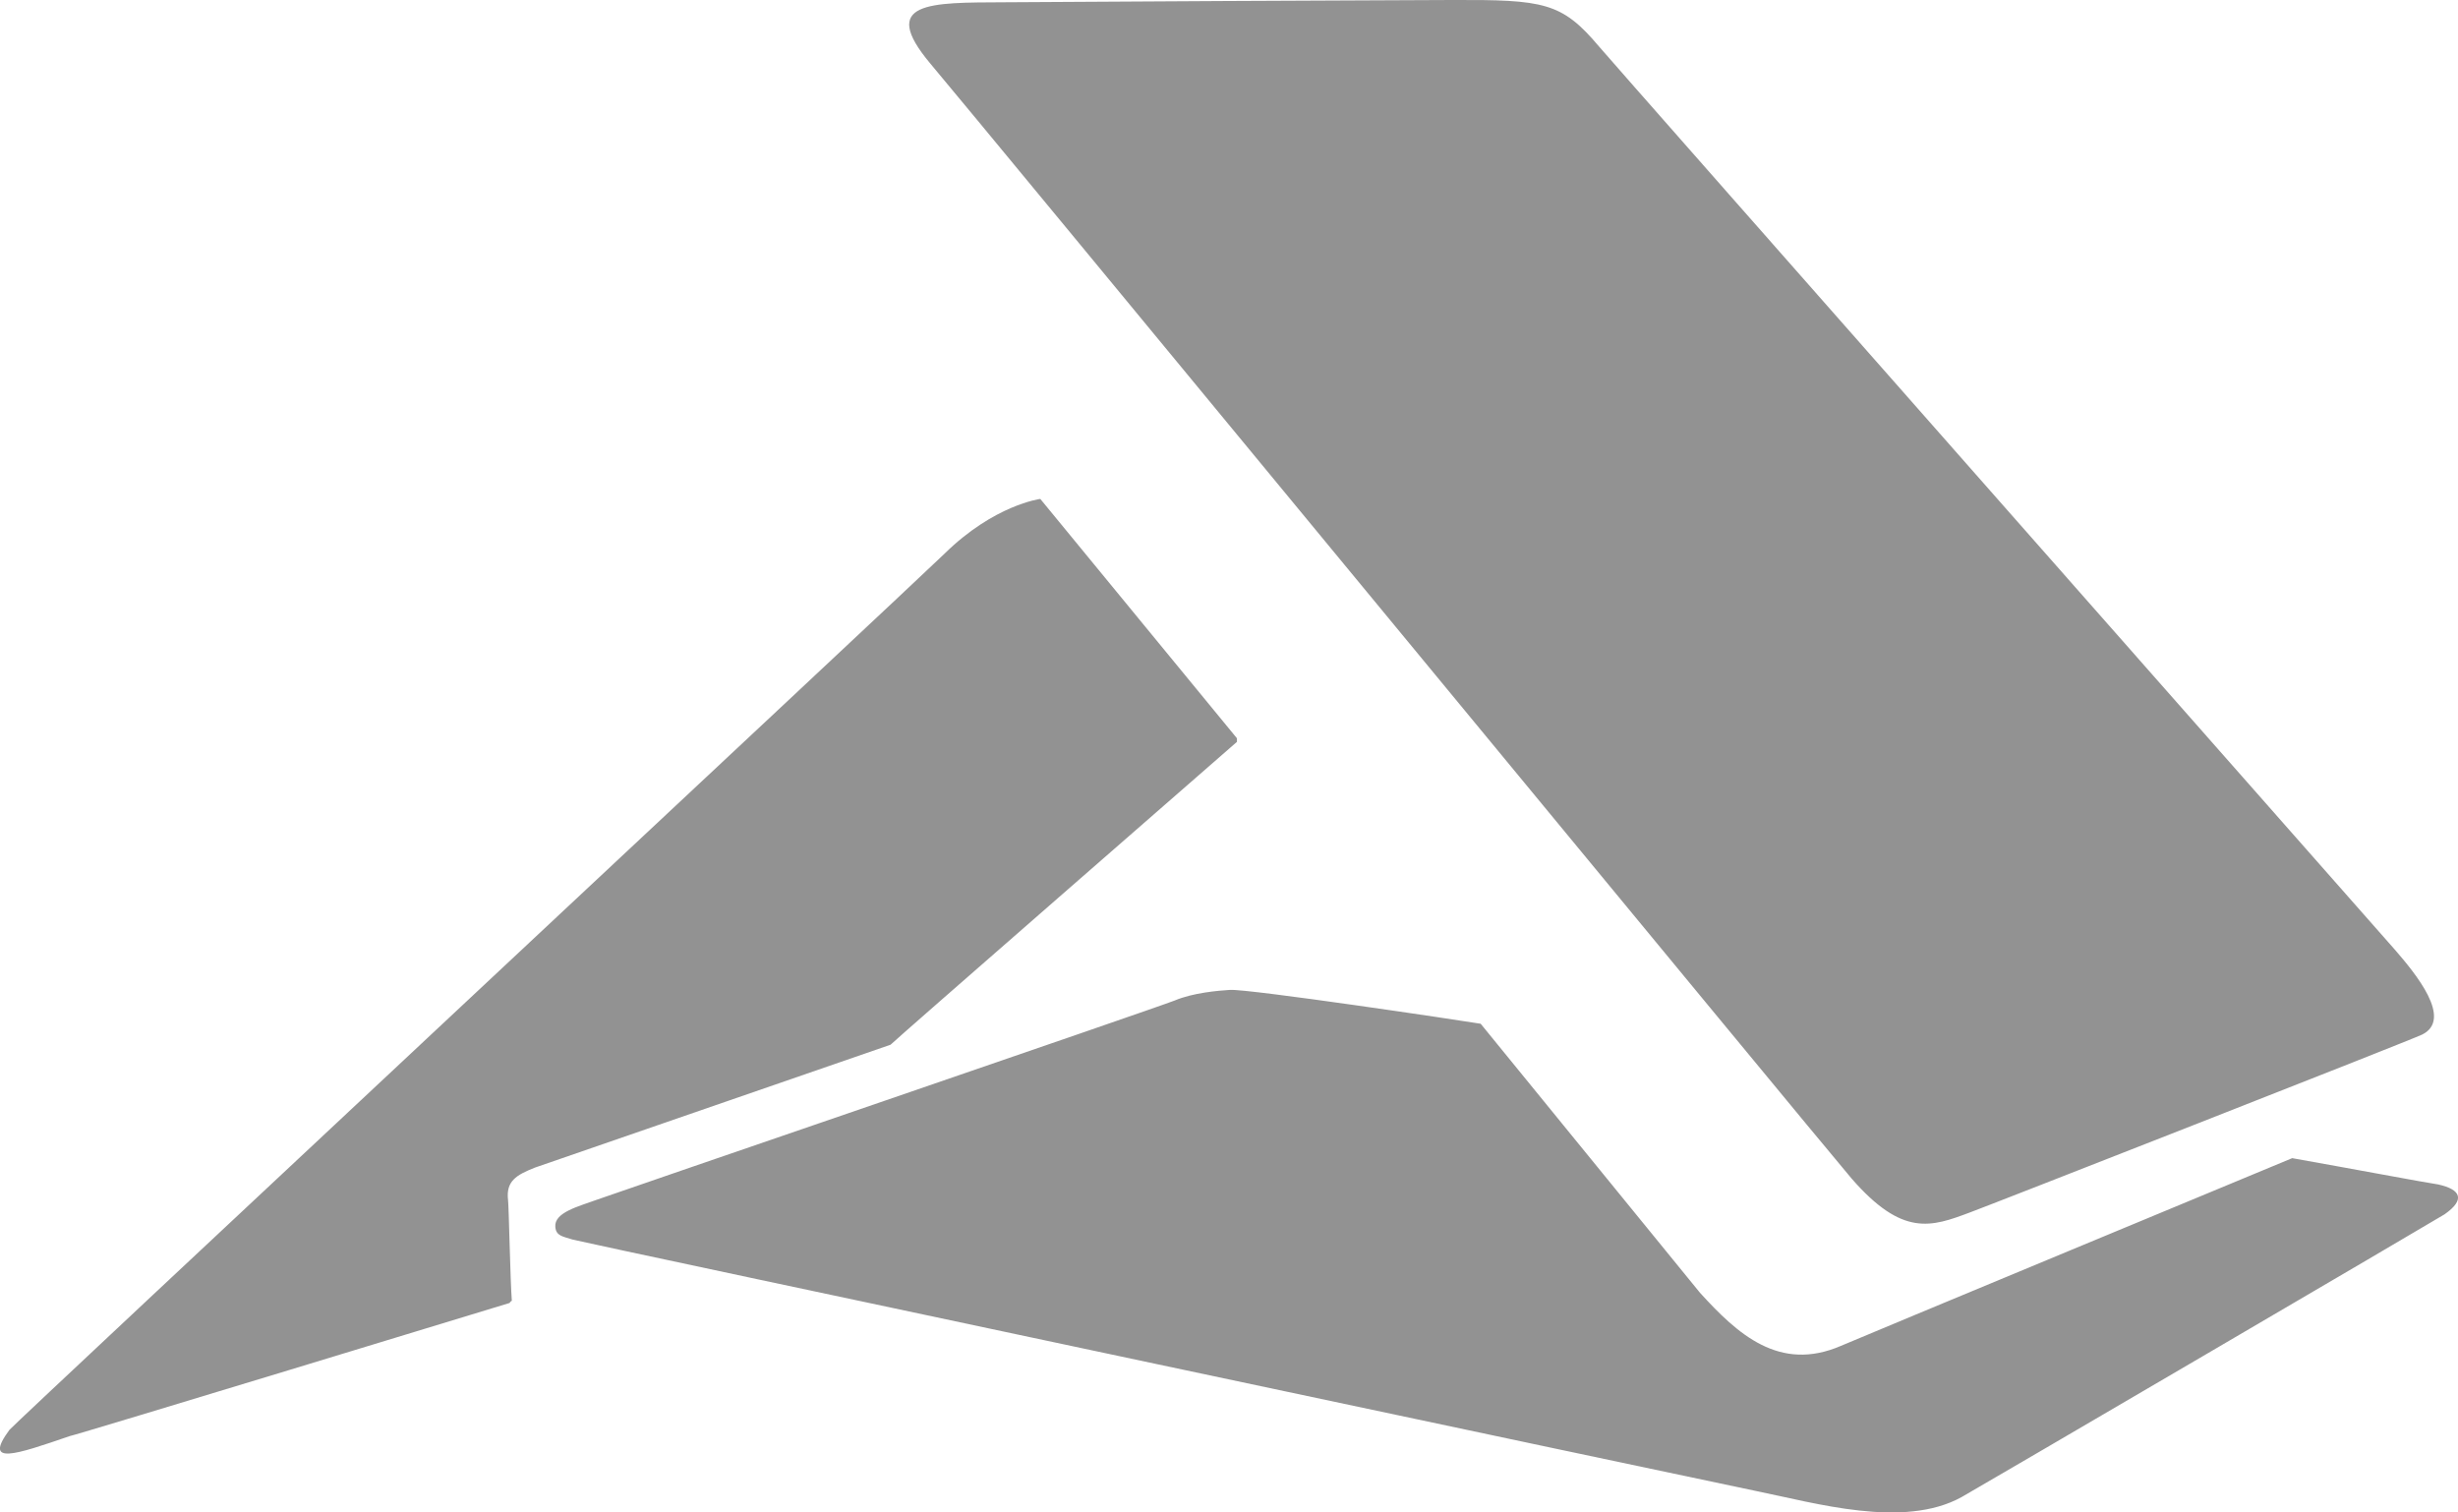 <svg width="13" height="8" viewBox="0 0 13 8" fill="none" xmlns="http://www.w3.org/2000/svg">
<path d="M6.542 3.924V3.905L5.502 2.639C5.502 2.639 5.258 2.67 4.994 2.93C4.811 3.108 0.077 7.529 0.05 7.563C-0.092 7.755 0.083 7.694 0.369 7.596C0.386 7.596 2.695 6.892 2.695 6.892C2.705 6.88 2.693 6.89 2.707 6.88C2.699 6.782 2.691 6.376 2.687 6.348C2.675 6.247 2.731 6.215 2.829 6.176L4.71 5.526C4.722 5.511 6.507 3.955 6.542 3.924ZM9.793 6.234C10.063 6.544 10.214 6.49 10.419 6.413C10.484 6.39 12.763 5.497 12.811 5.472C12.974 5.39 12.777 5.151 12.665 5.022C12.623 4.974 8.499 0.298 8.457 0.246C8.26 0.012 8.166 -0.002 7.677 0C7.47 0 5.508 0.01 5.311 0.012C4.921 0.014 4.643 0.006 4.921 0.337C5.077 0.519 9.677 6.101 9.793 6.234ZM12.895 6.265C12.848 6.259 12.395 6.174 12.123 6.126C12.123 6.126 9.787 7.096 9.736 7.119C9.411 7.259 9.19 7.057 8.991 6.838L7.831 5.415C7.722 5.397 6.605 5.23 6.505 5.236C6.442 5.24 6.31 5.251 6.213 5.292C6.113 5.332 3.264 6.307 3.162 6.344C3.058 6.382 2.93 6.413 2.937 6.49C2.941 6.538 2.977 6.54 3.03 6.557C3.085 6.573 9.141 7.857 9.285 7.886C9.602 7.95 10.067 8.088 10.374 7.919C10.417 7.896 12.889 6.449 12.929 6.423C13.039 6.346 13.017 6.292 12.895 6.265Z" fill="#929292"/>
</svg>
